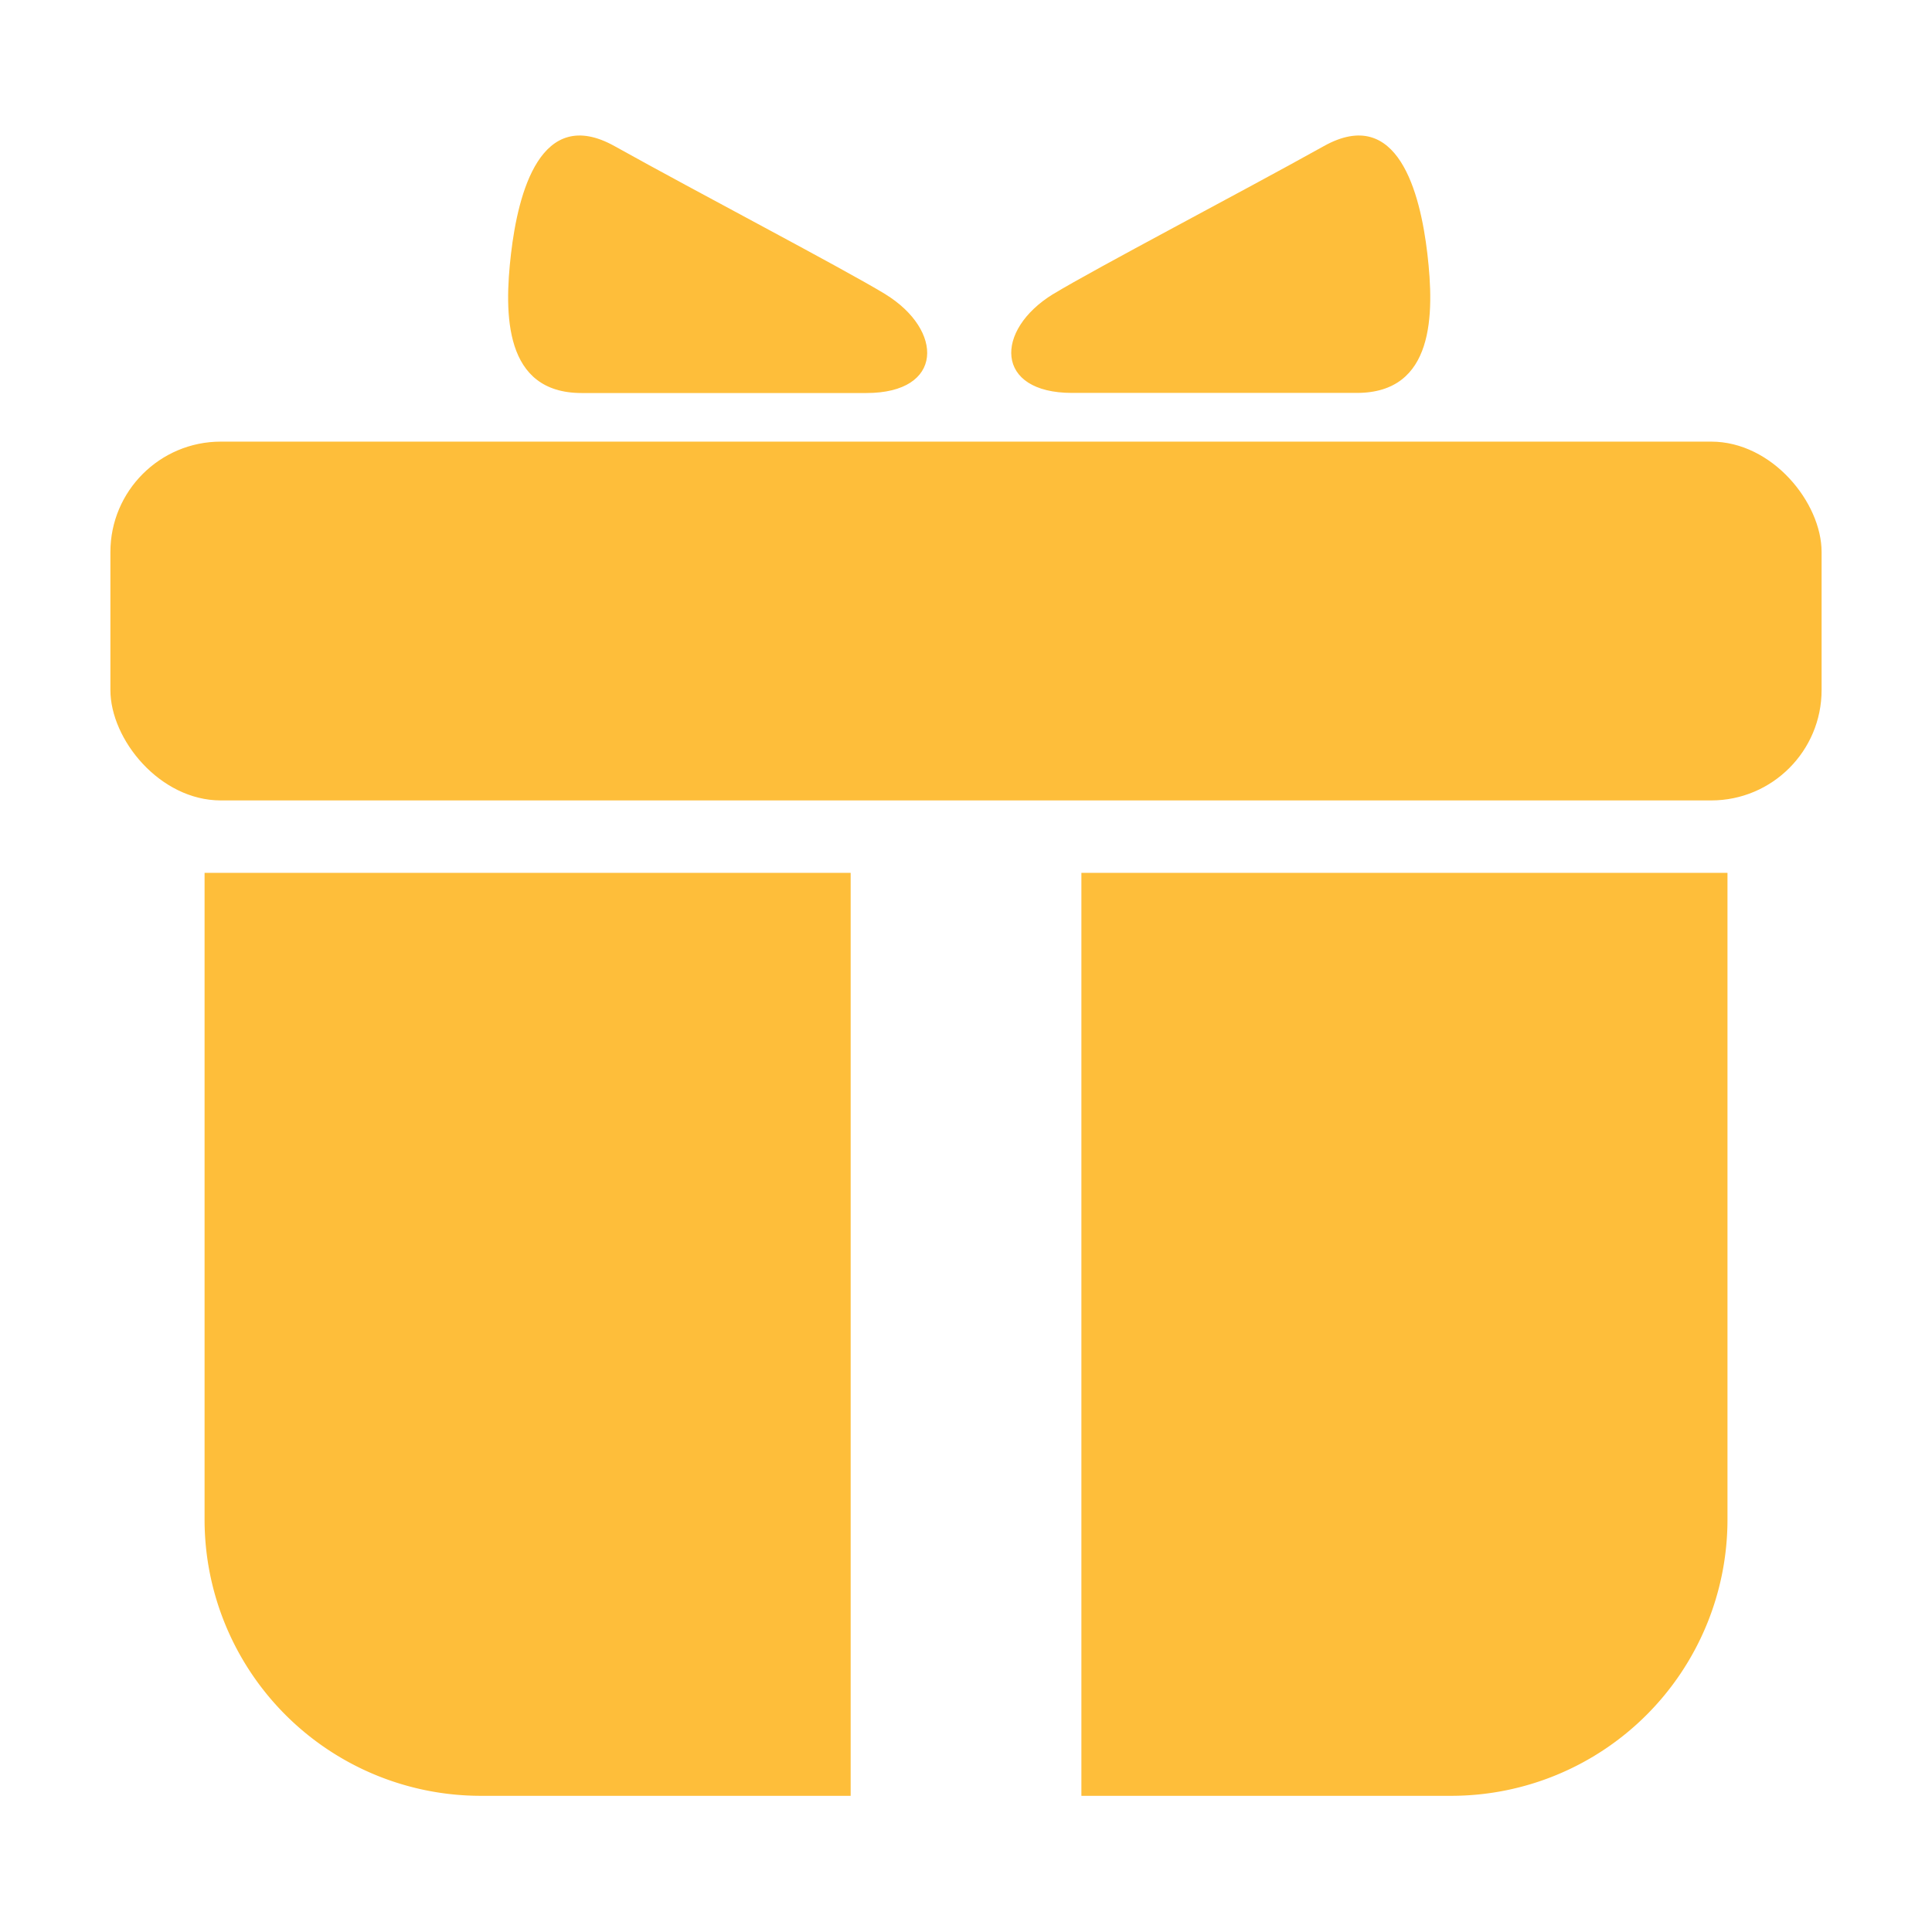 <svg xmlns="http://www.w3.org/2000/svg" width="70" height="70" viewBox="0 0 70 70">
  <defs>
    <style>
      .cls-1 {
        fill: none;
      }

      .cls-2 {
        fill: #febe3a;
      }
    </style>
  </defs>
  <g id="组_4837" data-name="组 4837" transform="translate(-100 -464)">
    <rect id="矩形_2428" data-name="矩形 2428" class="cls-1" width="70" height="70" transform="translate(100 464)"/>
    <g id="组_4831" data-name="组 4831" transform="translate(-353.037 -1124.064)">
      <rect id="矩形_152" data-name="矩形 152" class="cls-2" width="62" height="13" rx="4" transform="translate(457.037 1604.065)"/>
      <path id="减去_13" data-name="减去 13" class="cls-2" d="M45.178,33.441H31.769V0H55.178V23.441A10.011,10.011,0,0,1,45.178,33.441Zm-21.769,0H10a10.011,10.011,0,0,1-10-10V0H23.409Z" transform="translate(460.449 1619.689)"/>
      <path id="路径_20501" data-name="路径 20501" class="cls-2" d="M32.1,5.8c-1.582-.958-6.739-3.652-9.811-5.364-2.682-1.493-3.493,1.708-3.749,3.9S18.286,9.383,21.1,9.383H31.416c2.812,0,2.812-2.276.682-3.583Z" transform="translate(453.012 1592.921)"/>
      <path id="路径_20502" data-name="路径 20502" class="cls-2" d="M19.954,5.8c1.582-.958,6.739-3.652,9.811-5.364,2.682-1.493,3.493,1.708,3.749,3.9s.256,5.043-2.556,5.043H20.64c-2.812,0-2.812-2.276-.682-3.583Z" transform="translate(471.239 1592.921)"/>
    </g>
  </g>
</svg>
